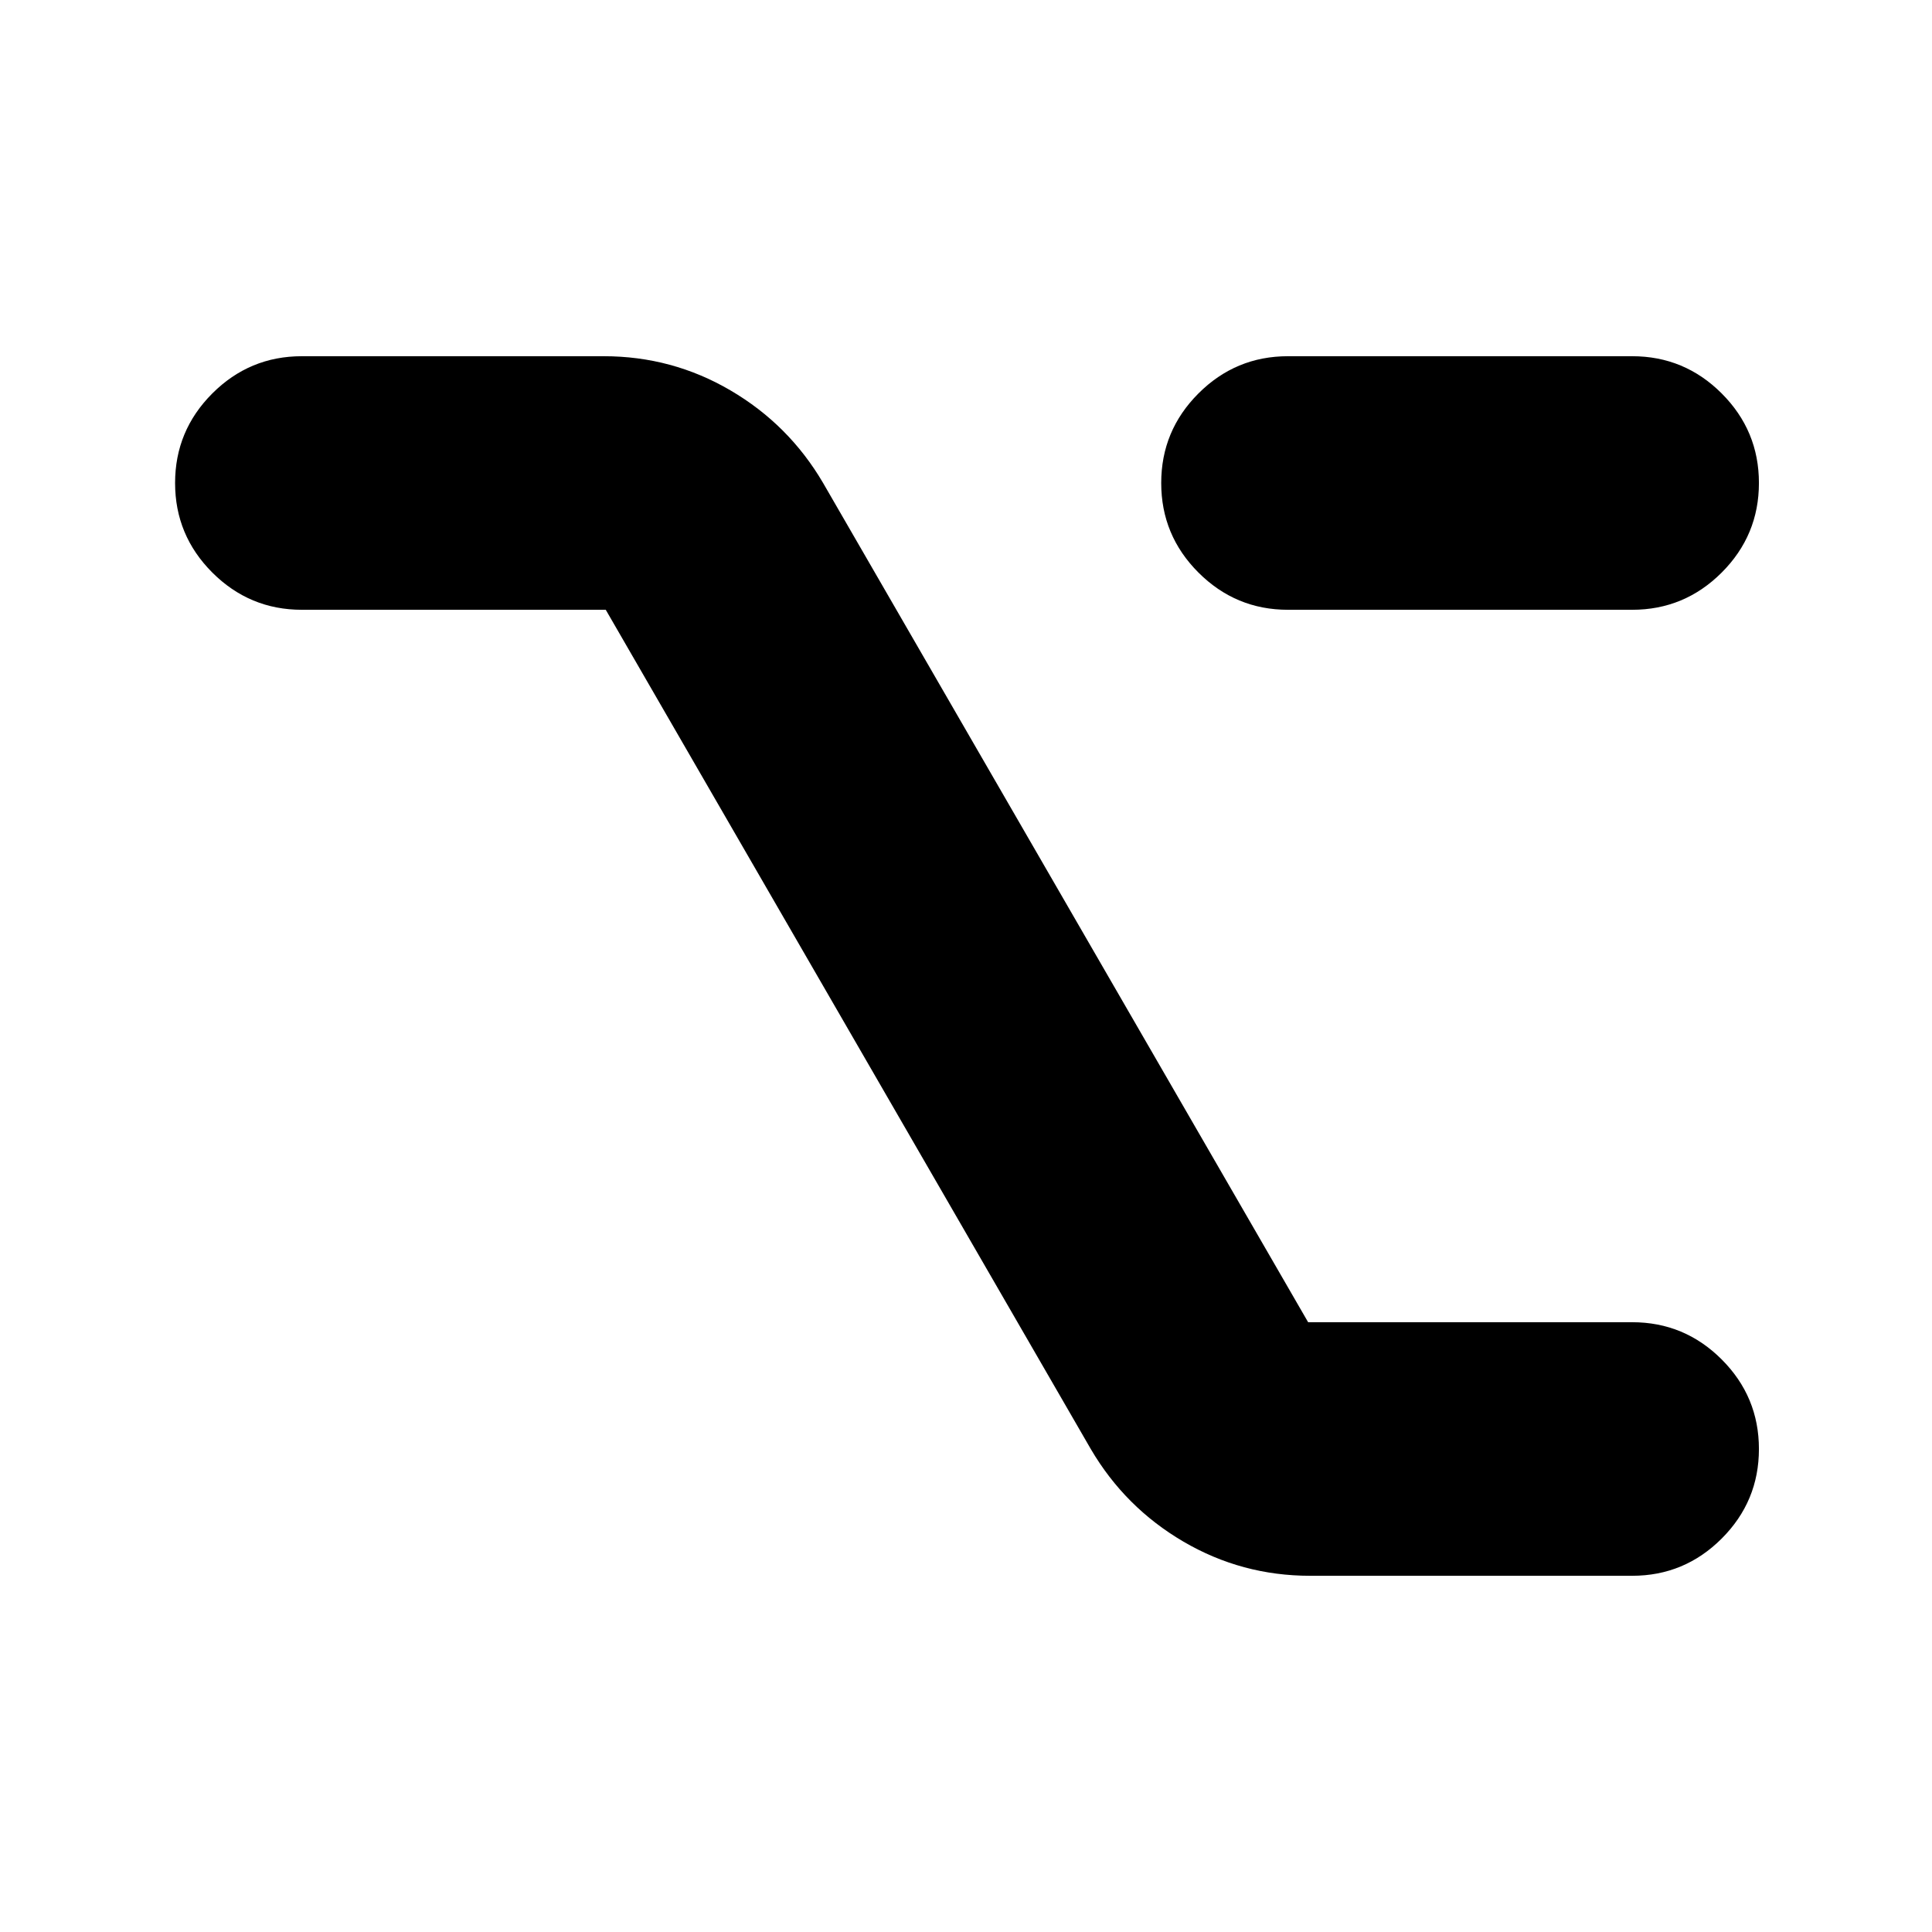 <svg xmlns="http://www.w3.org/2000/svg" height="24" viewBox="0 -960 960 960" width="24"><path d="M651-177q-34 0-63-17t-46-46L301-657H150q-26 0-44.5-18.5T87-720q0-26 18.5-44.5T150-783h150q34 0 63 17t46 46l241 417h161q26 0 44.5 18.5T874-240q0 26-18.5 44.5T811-177H651Zm-11-480q-26 0-44.5-18.5T577-720q0-26 18.5-44.5T640-783h171q26 0 44.5 18.5T874-720q0 26-18.5 44.5T811-657H640Z"/></svg>